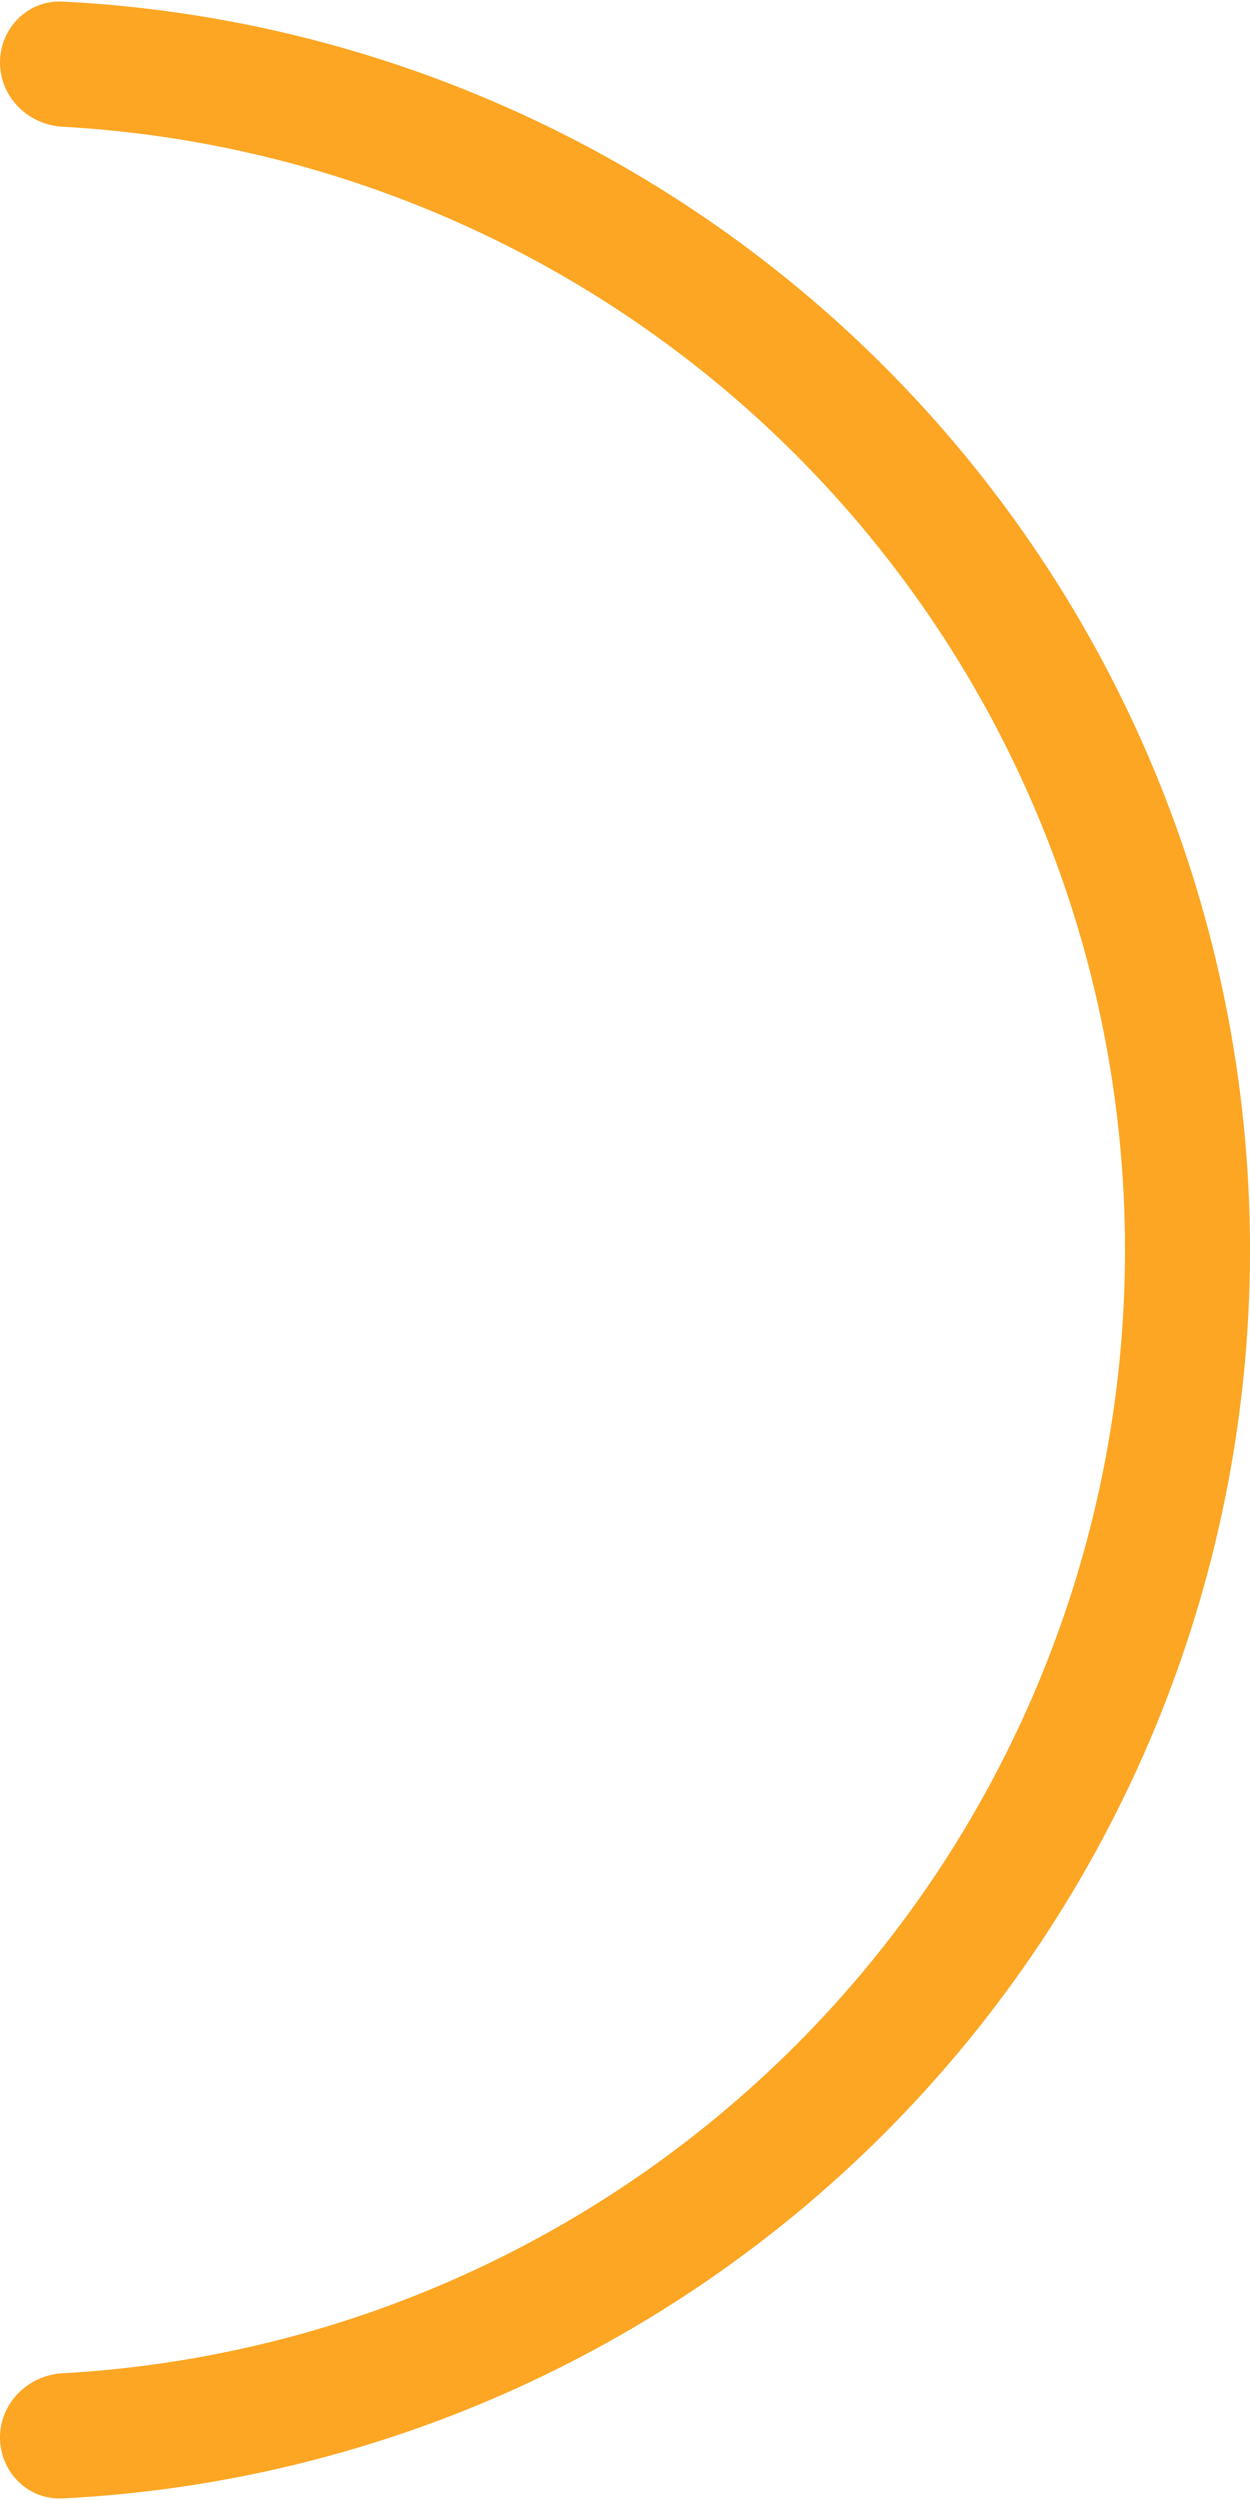 <svg width="256" height="512" viewBox="0 0 256 512" fill="none" xmlns="http://www.w3.org/2000/svg">
<path d="M-6.56194e-06 499.2C-6.87094e-06 506.269 5.735 512.033 12.795 511.68C76.032 508.518 136.034 482.004 181.019 437.019C229.029 389.01 256 323.895 256 256C256 188.105 229.029 122.99 181.019 74.981C136.035 29.996 76.032 3.482 12.795 0.32C5.735 -0.033 6.07847e-05 5.731 6.04757e-05 12.8C4.49079e-05 19.869 5.737 25.563 12.795 25.955C69.237 29.092 122.735 52.9 162.917 93.083C206.126 136.291 230.4 194.894 230.4 256C230.4 317.106 206.126 375.709 162.917 418.917C122.734 459.1 69.237 482.908 12.795 486.045C5.736 486.437 -6.25293e-06 492.131 -6.56194e-06 499.2Z" fill="#FCA624"/>
</svg>
